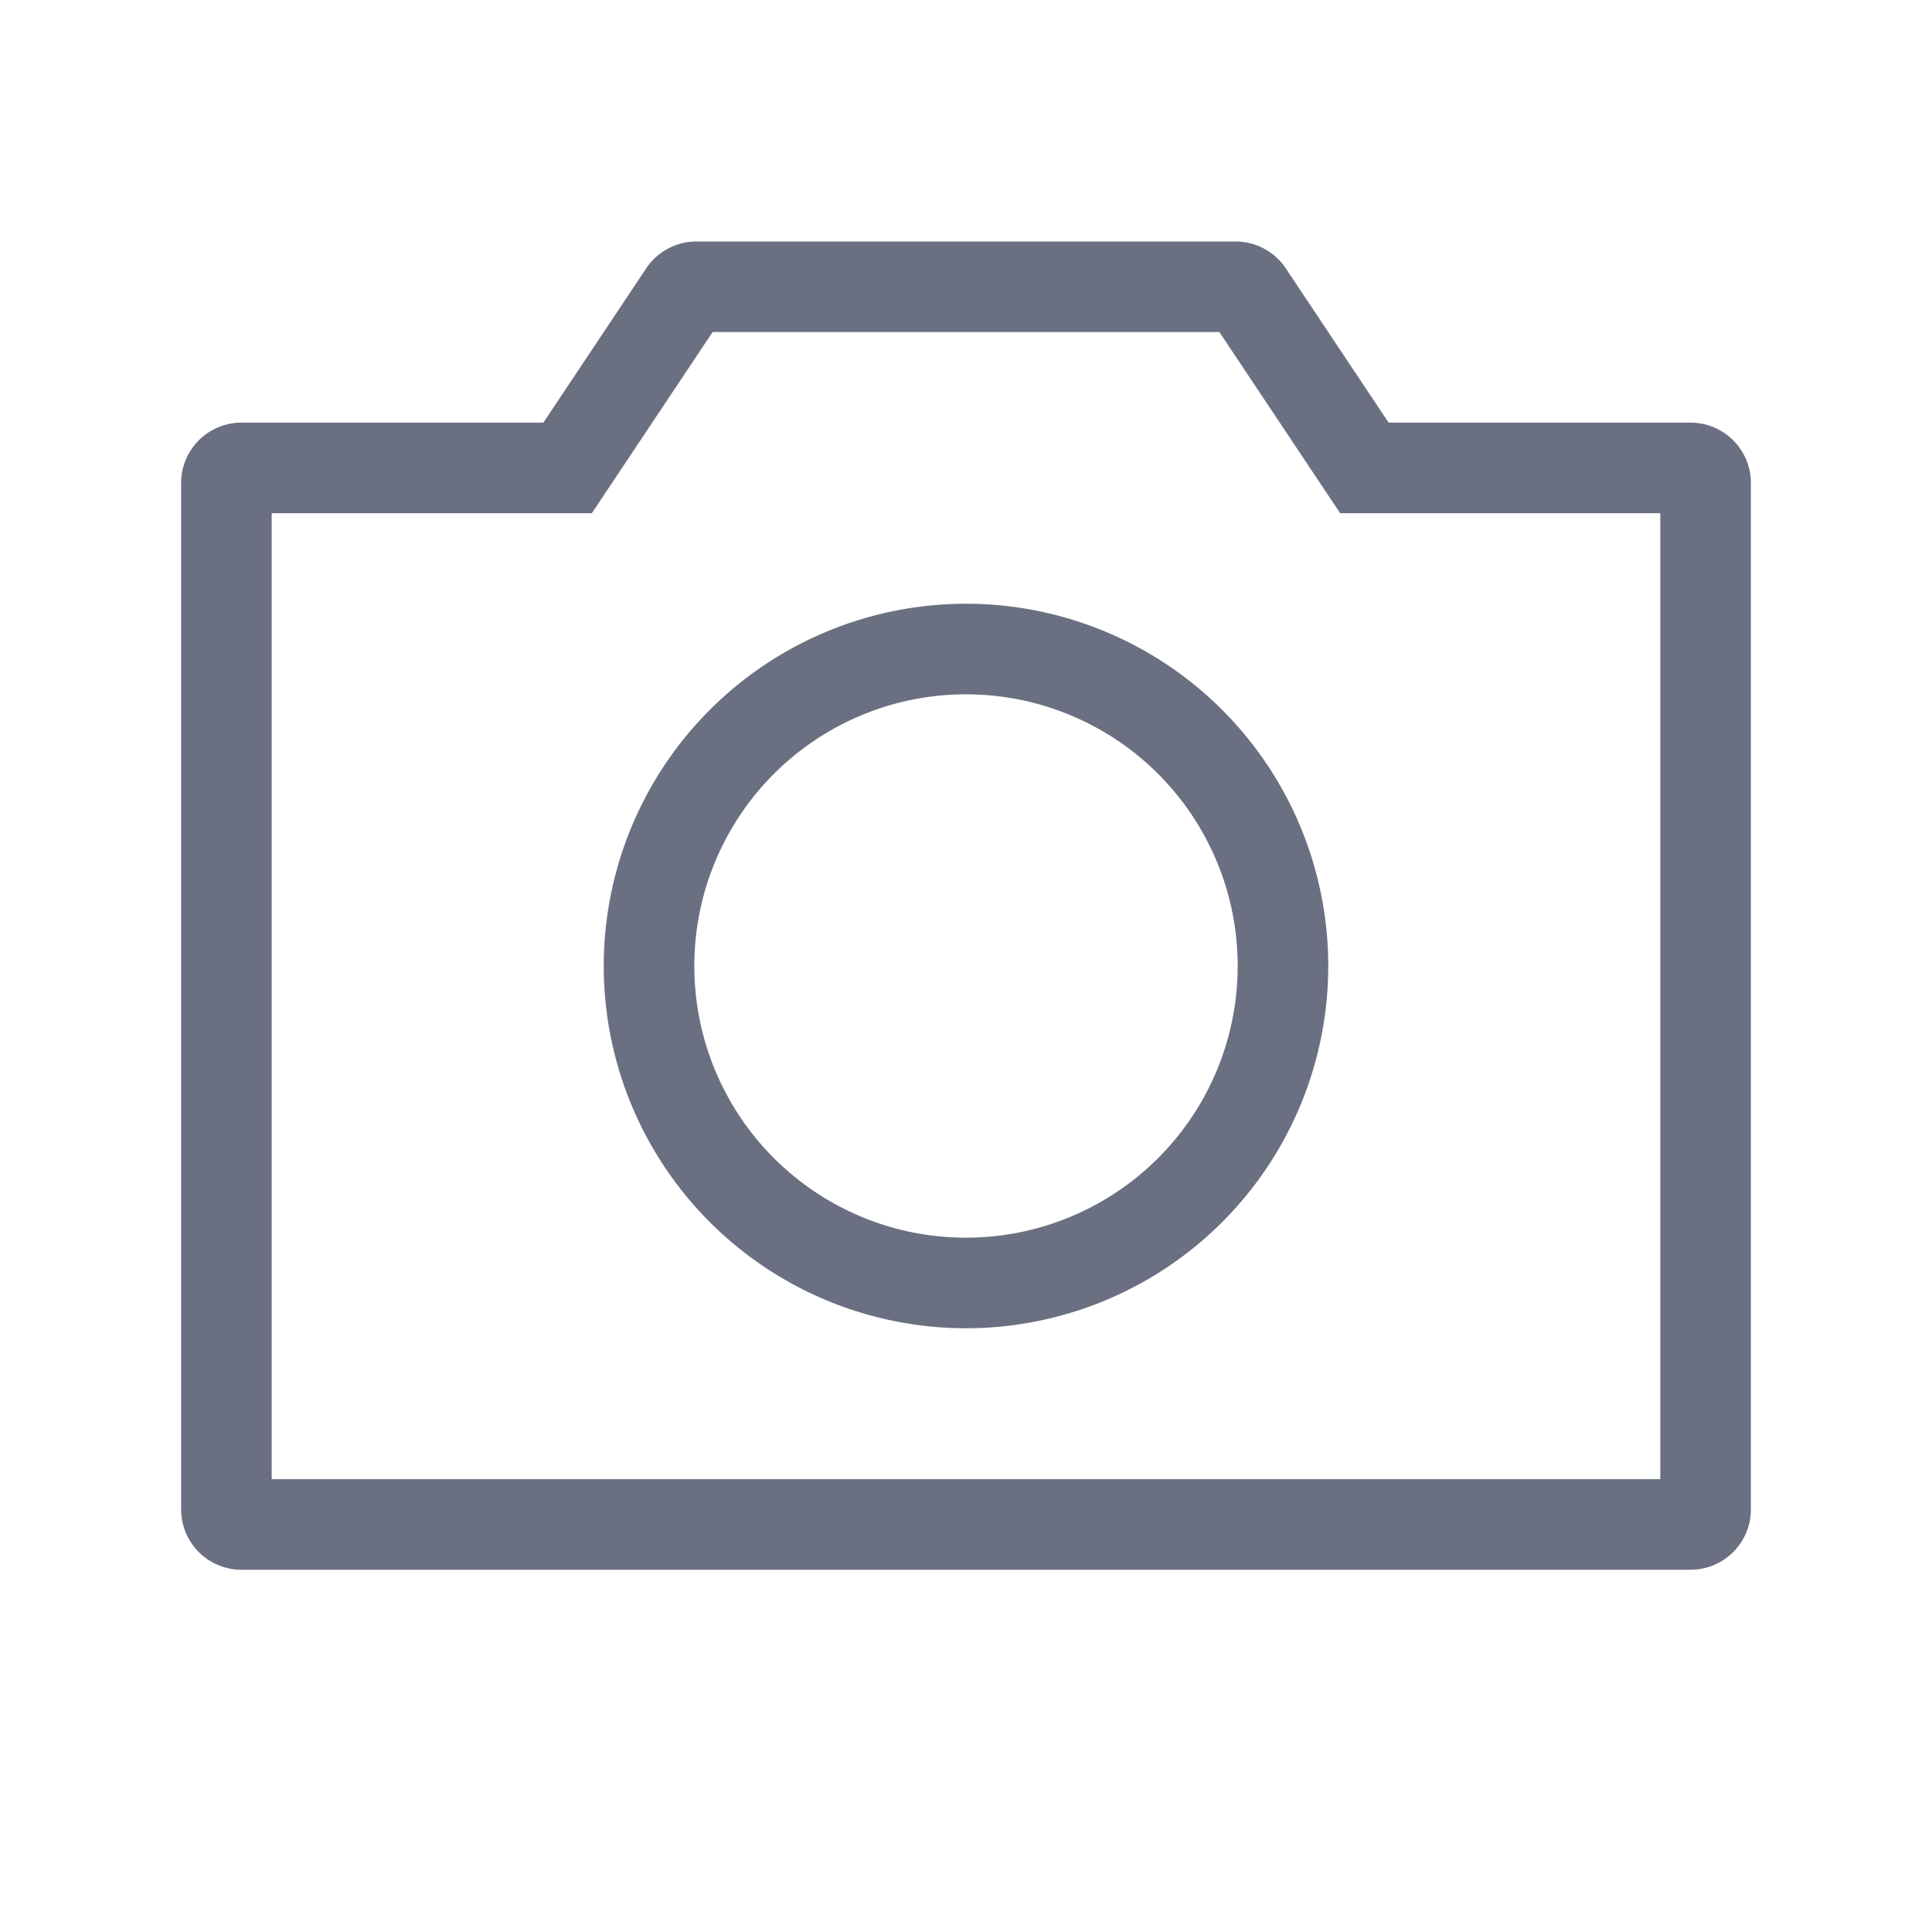 <svg width="32" height="32" fill="none" xmlns="http://www.w3.org/2000/svg"><path fill-rule="evenodd" clip-rule="evenodd" d="M4.5 8.5h5.303l2-3h8.394l2 3H27.5v16h-23v-16zm16.797-4.055L23 7h5a1 1 0 011 1v17a1 1 0 01-1 1H4a1 1 0 01-1-1V8a1 1 0 011-1h5l1.703-2.555A1 1 0 0111.535 4h8.93a1 1 0 01.832.445zM20.5 16a4.5 4.5 0 11-9 0 4.5 4.5 0 019 0zm1.5 0a6 6 0 11-12 0 6 6 0 0112 0z" fill="#6A6F81"/></svg>